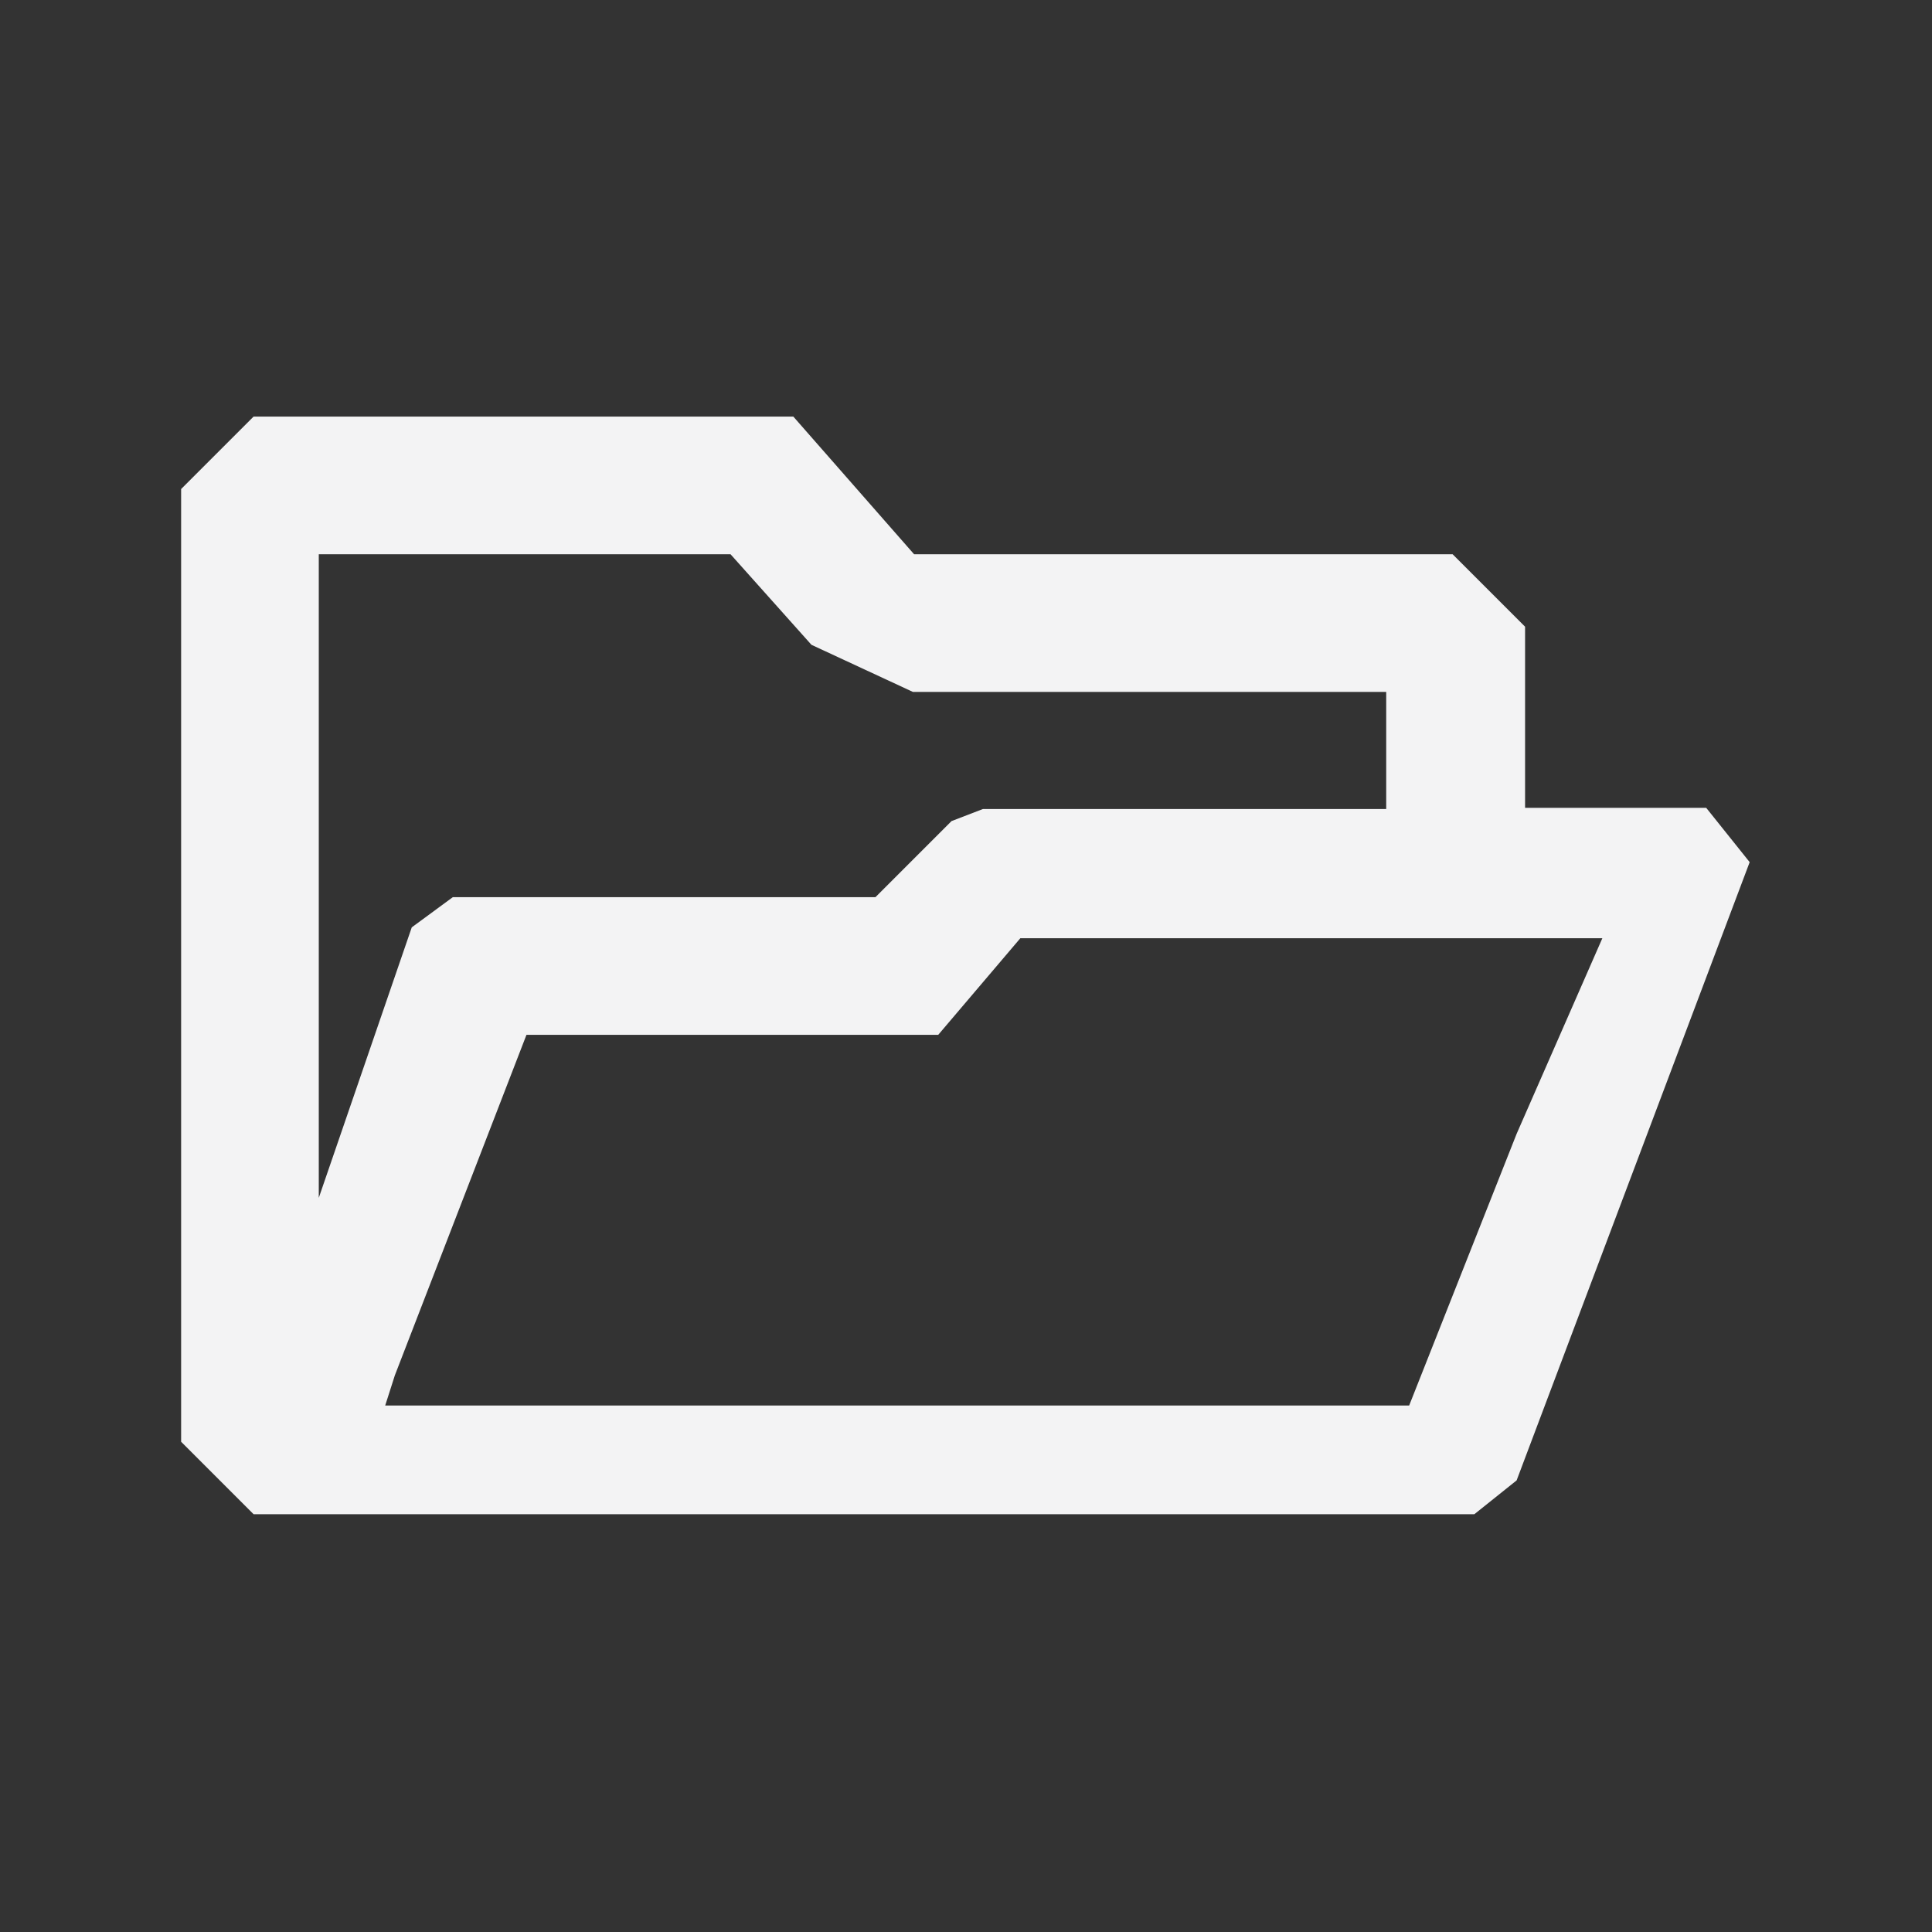 <?xml version="1.0" encoding="UTF-8"?>
<svg id="Layer_1" xmlns="http://www.w3.org/2000/svg" viewBox="0 0 16 16">
  <rect x="0" y="0" width="16" height="16" fill="#333333" stroke="none"/>
  <defs>
    <style>
      .cls-1 {
        fill: #f3f3f4;
      }
    </style>
  </defs>
  <path class="cls-1" d="M14.14,6.69h-1.51v-1.5c-.24-.24-.36-.36-.6-.6h-4.46l-1-1.14H2.1c-.24.24-.36.36-.6.6v7.89l.6.6h10.11l.35-.28,1.93-5.12-.36-.45ZM2.64,4.59h3.41l.67.75.84.39h3.92v.97h-3.34l-.26.1-.63.63h-3.5l-.34.25-.77,2.24v-5.32ZM8.45,7.77h4.82l-.71,1.62-.89,2.25H3.19l.08-.25,1.09-2.82h3.41"/>
</svg>